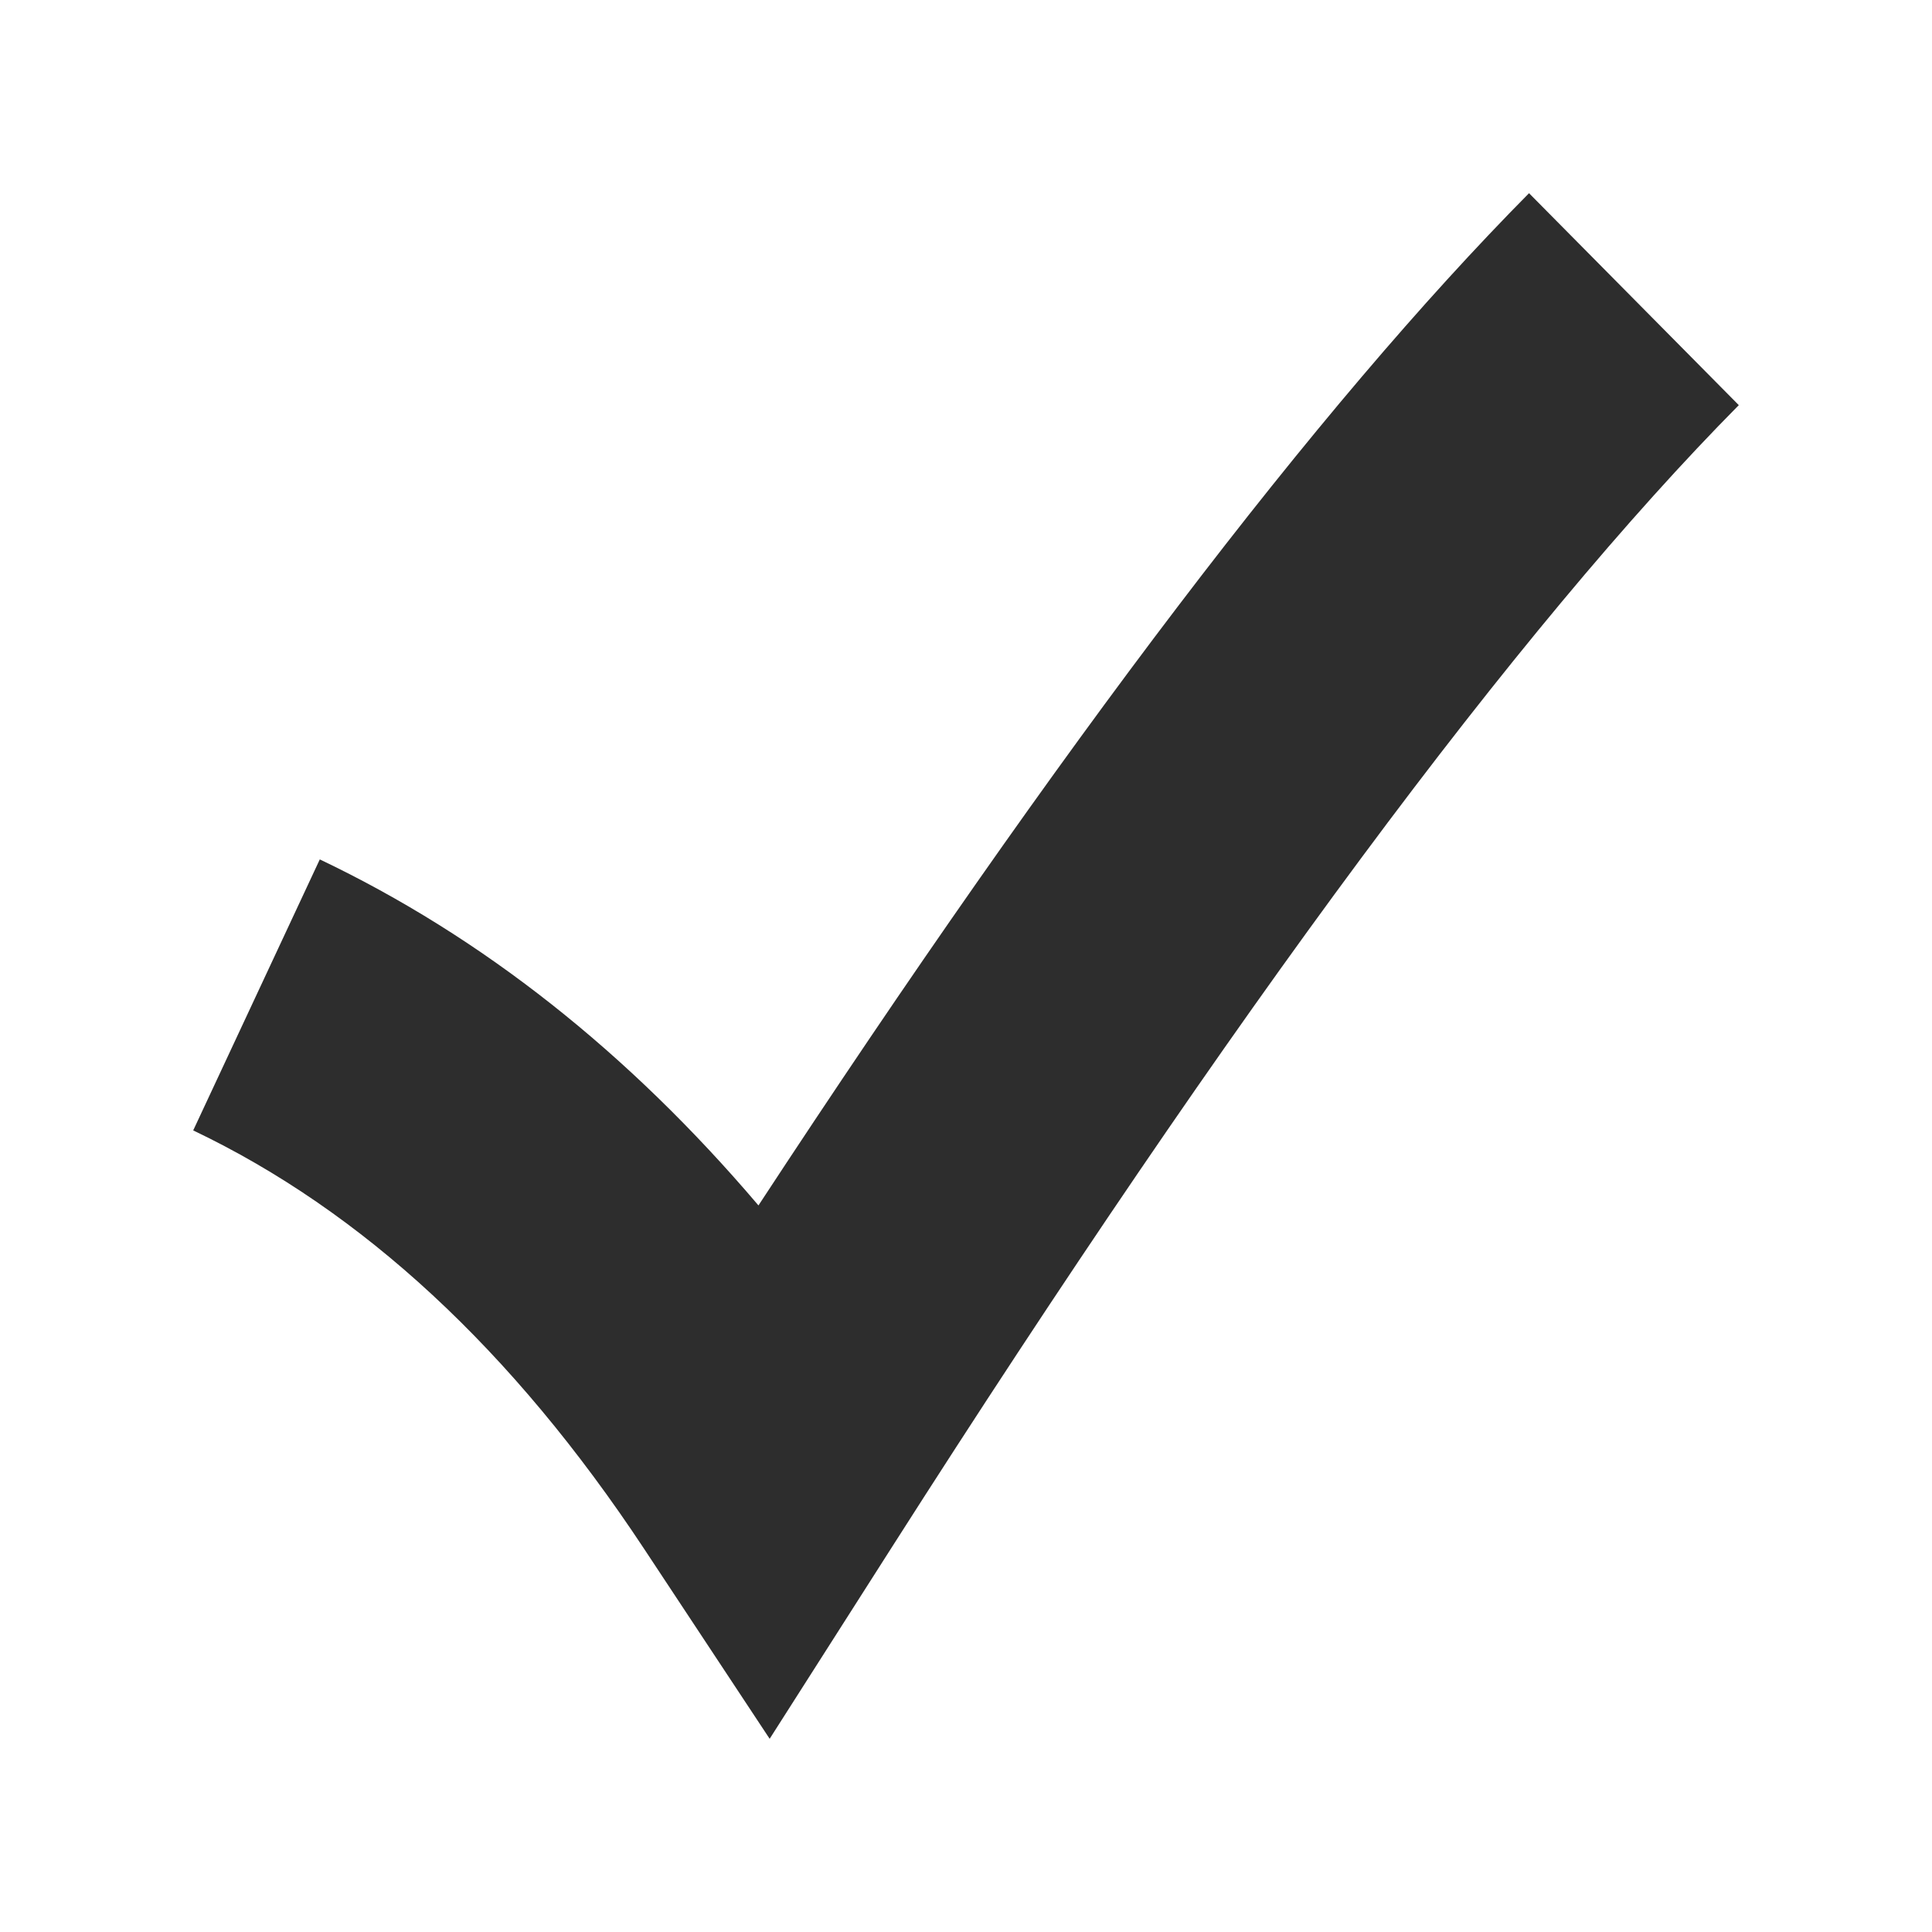 <?xml version='1.0' encoding='utf-8'?>
<svg xmlns:ns0="http://www.w3.org/2000/svg" xmlns="http://www.w3.org/2000/svg" viewBox="0 0 40 40"><ns0:path d="M31.657 4L36 8.388C31.433 13.001 25.569 20.895 18.471 32.024L15.935 36L13.335 32.066C10.605 27.936 7.494 25.07 4 23.404L6.621 17.793C9.986 19.396 13.014 21.793 15.703 24.957C21.964 15.409 27.267 8.435 31.657 4Z" fill="#2d2d2d" />
        </svg>